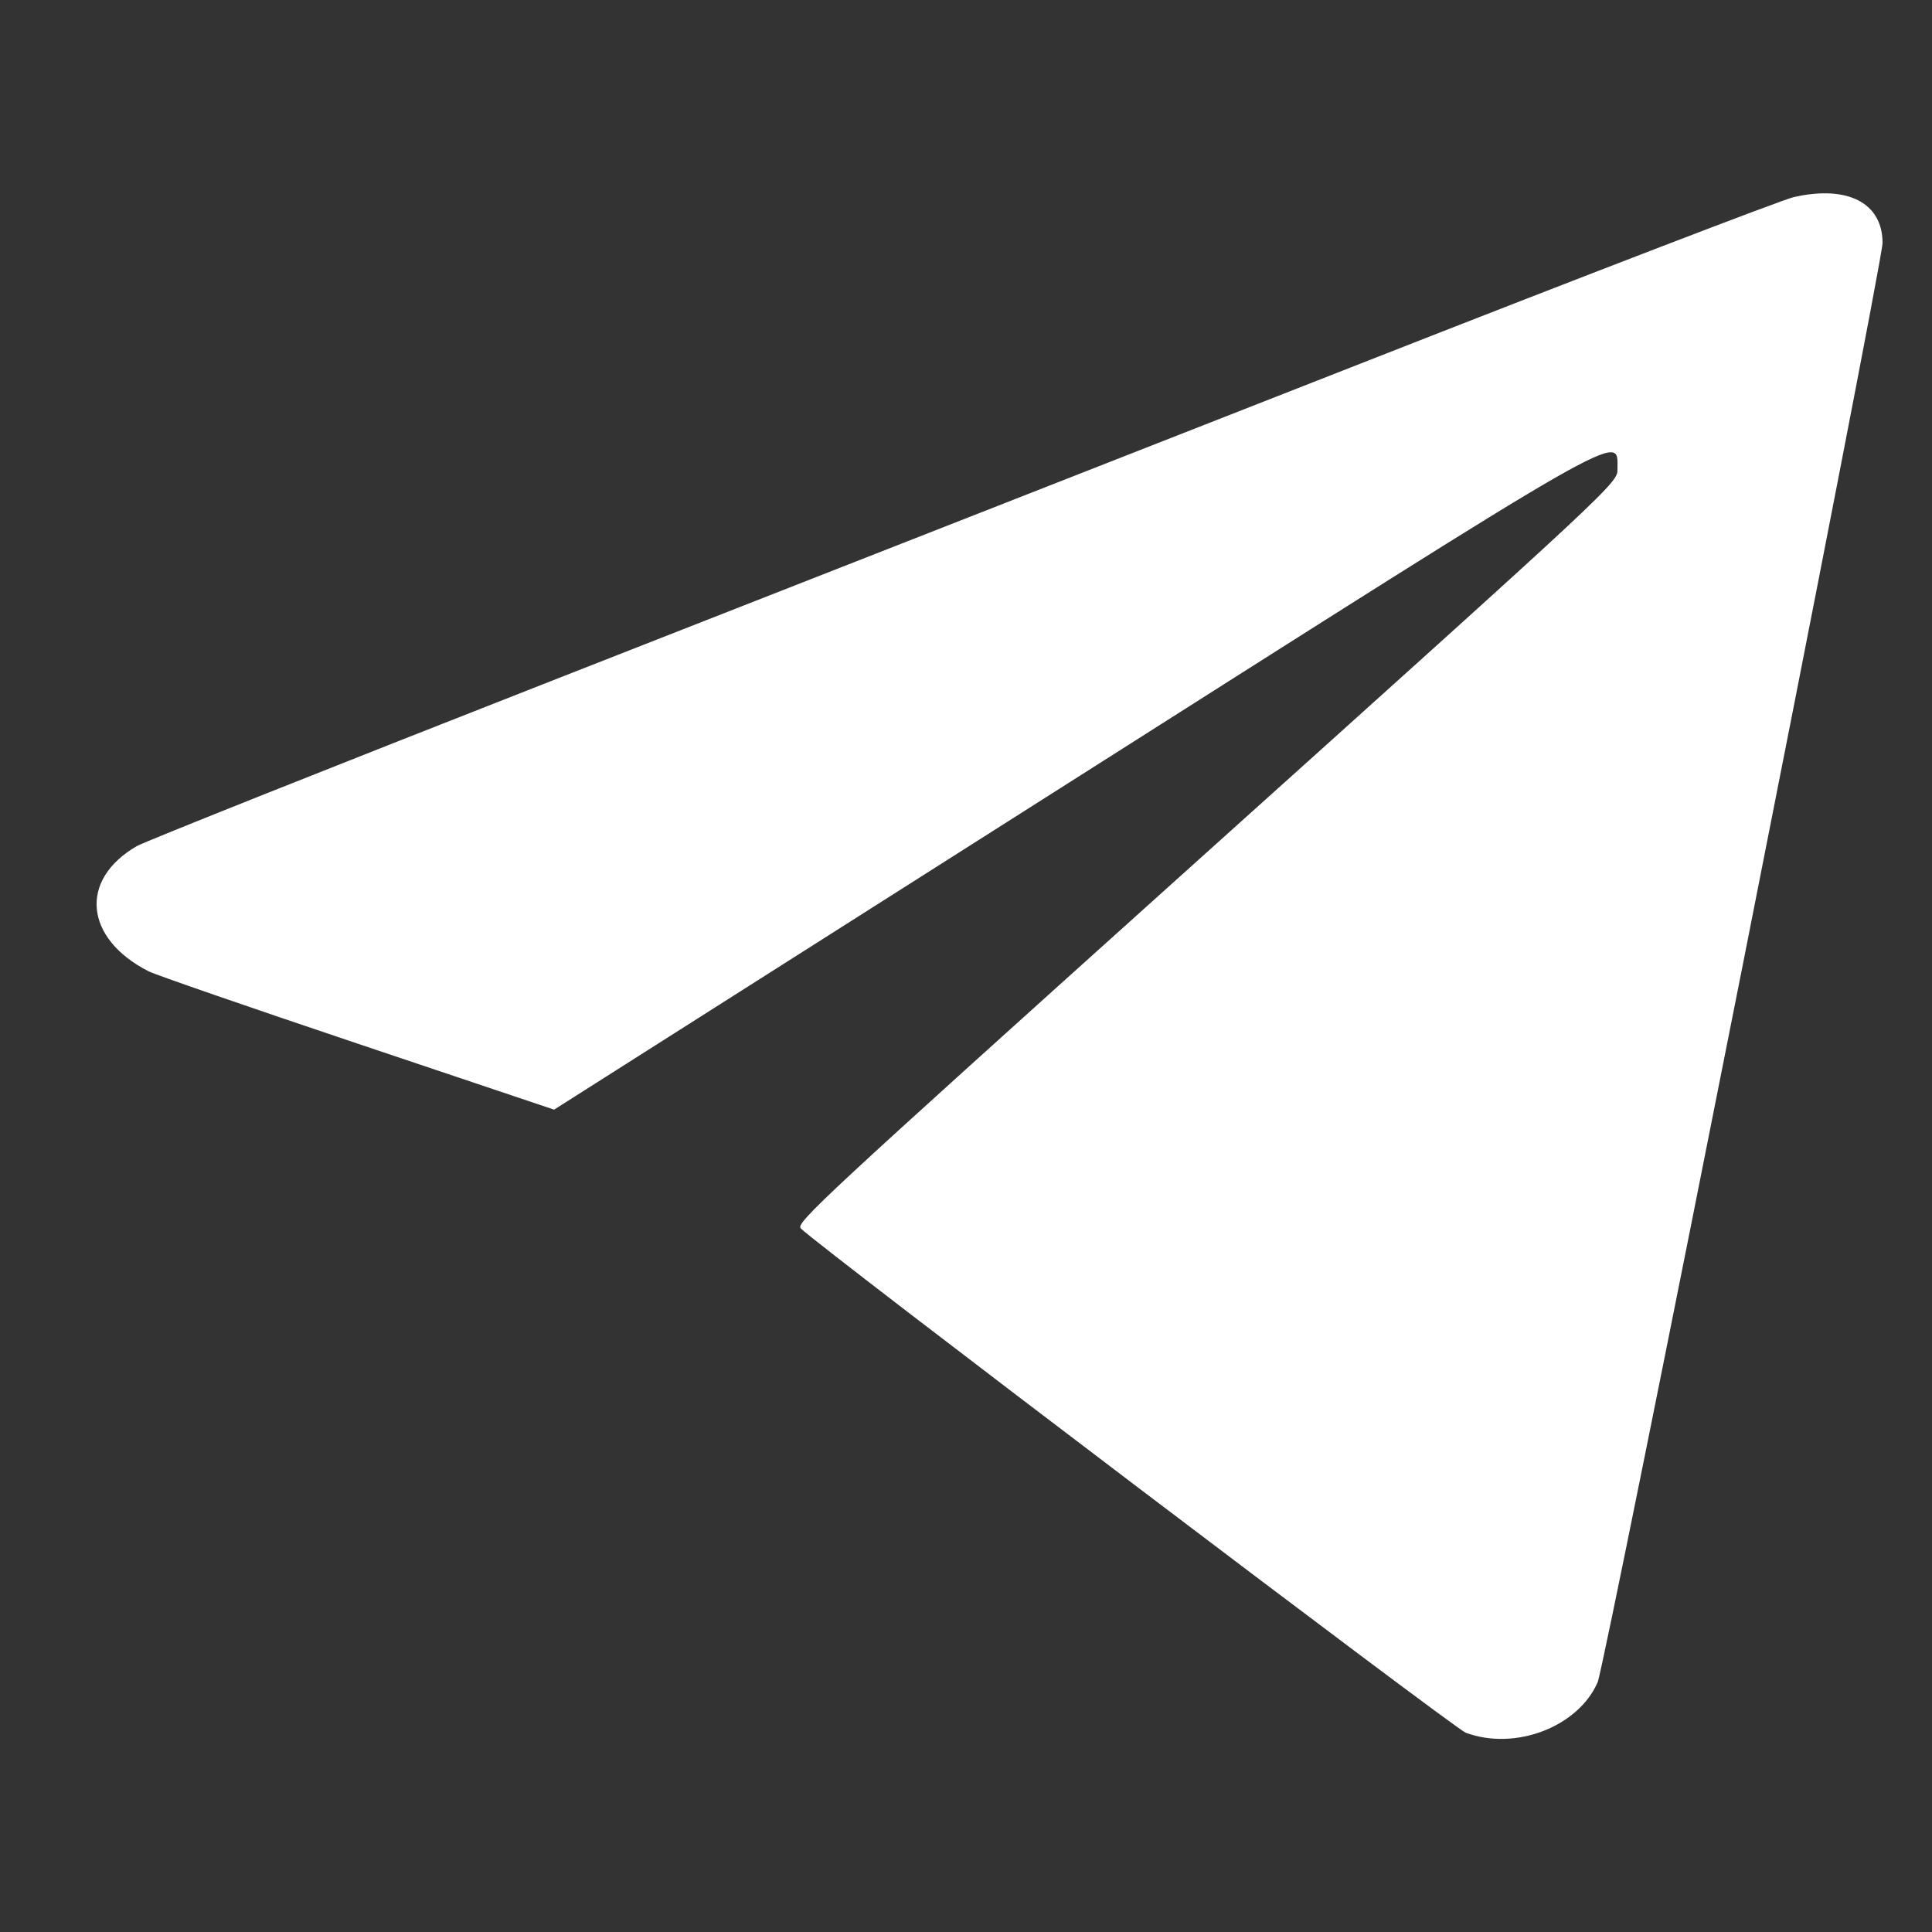 <svg width="20" height="20" viewBox="0 0 20 20" fill="none" xmlns="http://www.w3.org/2000/svg">
<rect x="0" y="0" width="20" height="20" fill="#333333" stroke="none"/>
<path fill-rule="evenodd" clip-rule="evenodd" d="M18.567 2.041C18.448 2.068 16.466 2.829 14.163 3.733C11.86 4.637 8.082 6.118 5.769 7.025C3.456 7.932 1.497 8.712 1.416 8.759C0.815 9.107 0.873 9.715 1.538 10.055C1.604 10.089 2.575 10.425 3.697 10.802L5.736 11.487L10.978 8.158C16.916 4.386 16.744 4.485 16.744 4.849C16.744 5.004 16.819 4.934 12.184 9.101C8.499 12.415 8.233 12.662 8.29 12.717C8.499 12.922 15.055 17.893 15.173 17.937C15.685 18.127 16.338 17.877 16.539 17.414C16.618 17.232 19.488 2.734 19.488 2.515C19.488 2.1 19.126 1.913 18.567 2.041Z" fill="white"/>
</svg>
